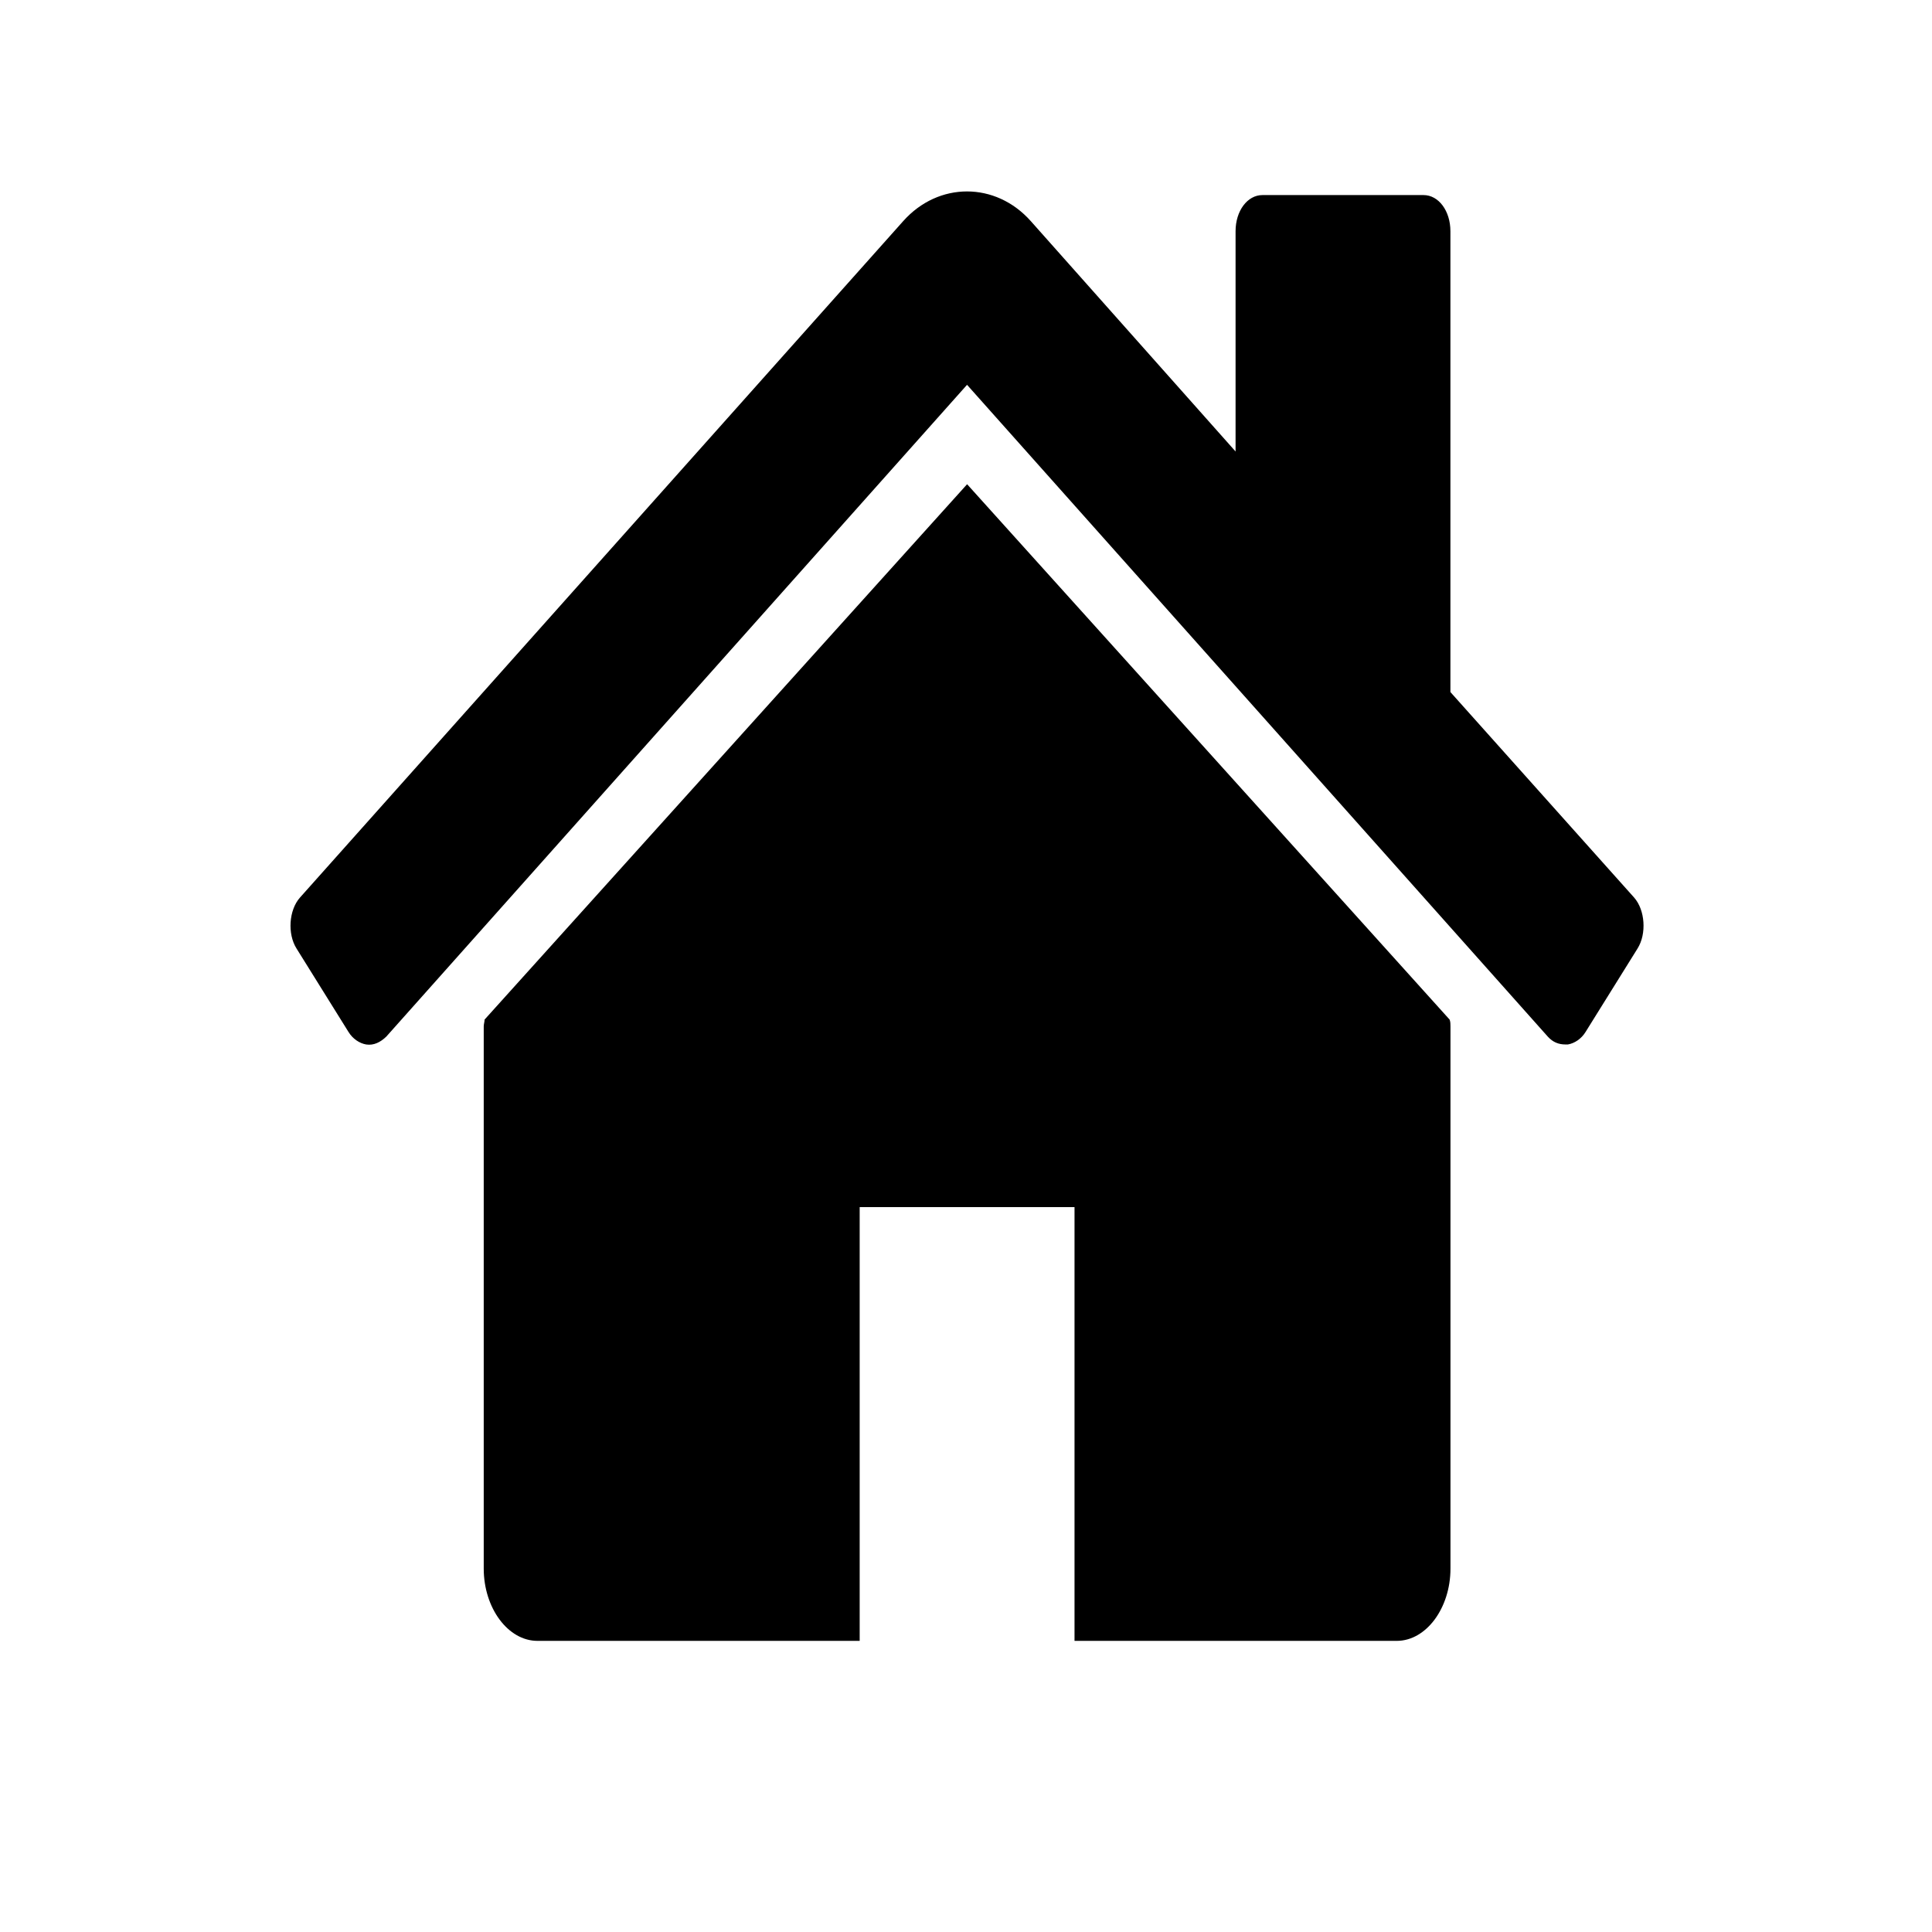 <svg
   xmlns="http://www.w3.org/2000/svg"
   version="1.1"
   width="100"
   height="100"
   viewBox="0 0 100 100">
  <path
     d="m 75.076,53.126 0,28.063 c 0,2.047 -1.259,3.742 -2.78,3.742 l -16.679,0 0,-22.45 -11.12,0 0,22.45 -16.679,0 c -1.521,0 -2.78,-1.695 -2.78,-3.742 l 0,-28.063 c 0,-0.116 0.044,-0.236 0.044,-0.352 L 50.057,25.063 75.032,52.774 c 0.044,0.116 0.044,0.236 0.044,0.352 z m 9.685,-4.034 -2.694,4.325 c -0.217,0.352 -0.564,0.584 -0.912,0.644 l -0.131,0 c -0.347,0 -0.65,-0.116 -0.912,-0.408 L 50.054,19.918 19.995,53.654 c -0.303,0.292 -0.65,0.468 -1.042,0.408 -0.347,-0.06 -0.695,-0.292 -0.912,-0.644 l -2.694,-4.325 c -0.478,-0.76 -0.392,-1.987 0.175,-2.63 l 31.229,-35.019 c 1.824,-2.047 4.779,-2.047 6.602,0 l 10.6,11.925 0,-11.401 c 0,-1.051 0.609,-1.871 1.39,-1.871 l 8.34,0 c 0.781,0 1.39,0.819 1.39,1.871 l 0,23.853 9.513,10.641 c 0.564,0.644 0.65,1.871 0.175,2.63 z"
  />
</svg>
